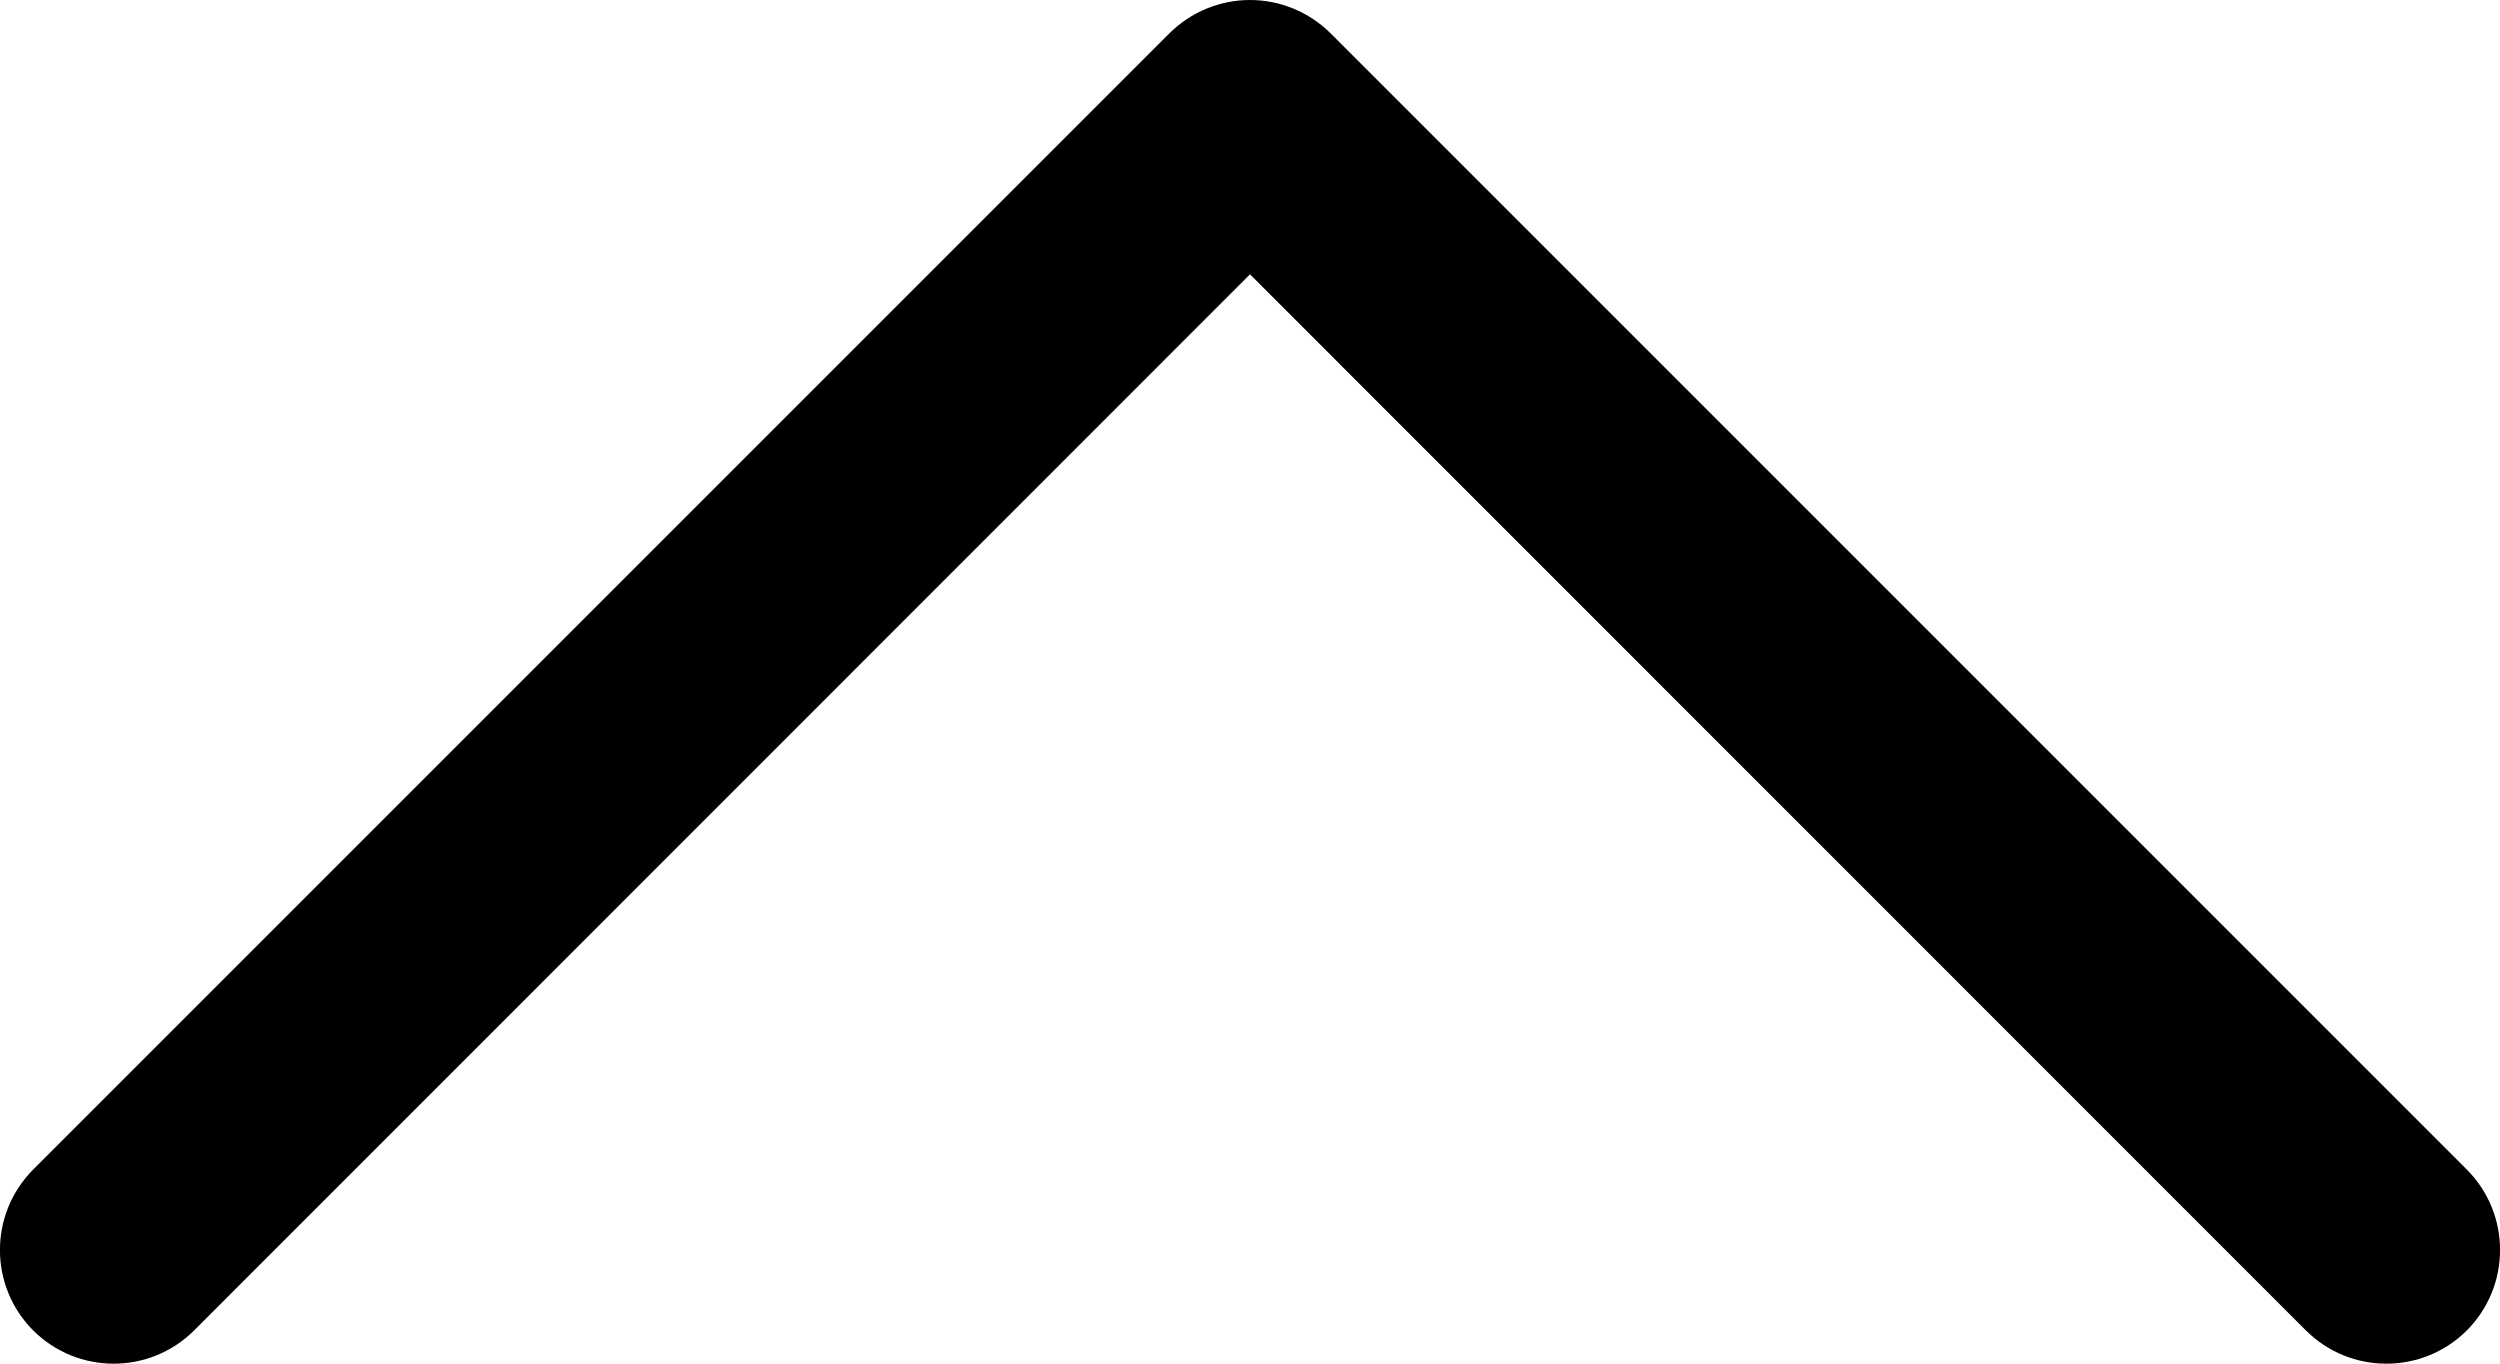 <svg width="11" height="6" viewBox="0 0 11 6"  xmlns="http://www.w3.org/2000/svg">
<path fill-rule="evenodd" clip-rule="evenodd" d="M10.854 5.854C10.658 6.049 10.342 6.049 10.146 5.854L5.5 1.207L0.854 5.854C0.658 6.049 0.342 6.049 0.146 5.854C-0.049 5.658 -0.049 5.342 0.146 5.146L5.146 0.146C5.24 0.053 5.367 -5.79604e-09 5.5 0C5.633 5.79695e-09 5.76 0.053 5.854 0.146L10.854 5.146C11.049 5.342 11.049 5.658 10.854 5.854Z" />
</svg>
